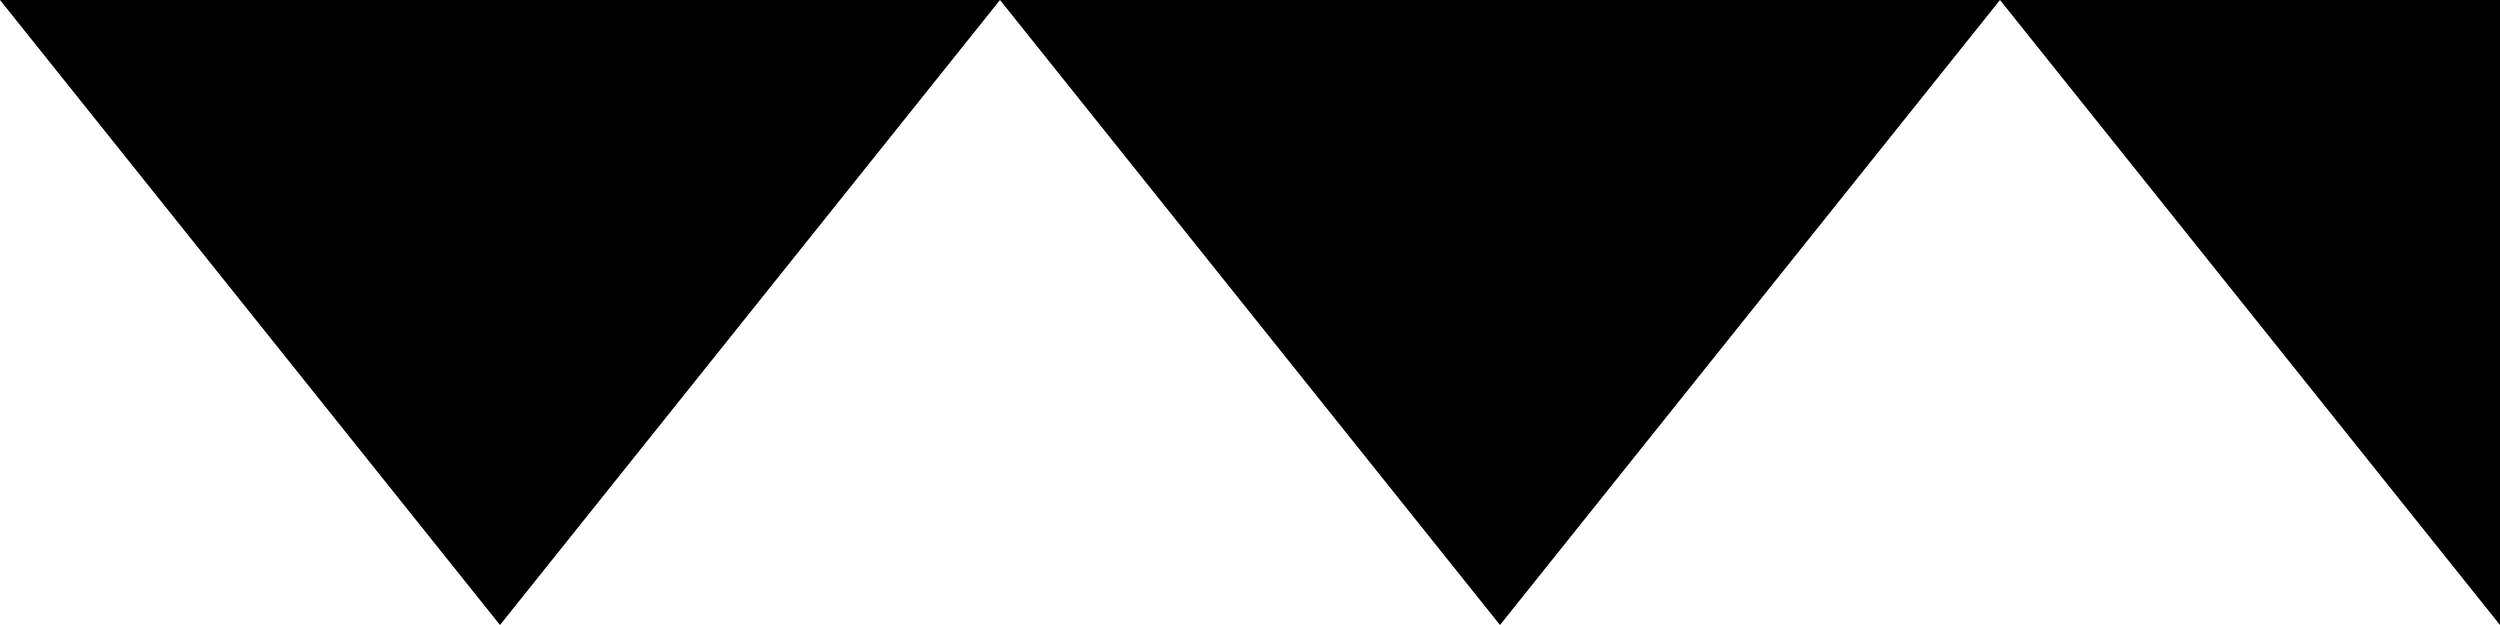 <svg width="800" height="200" viewBox="0 0 800 200" fill="none" xmlns="http://www.w3.org/2000/svg">
  <path d="M0 0L160 200L320 0H0Z M320 0L480 200L640 0H320Z M640 0L800 200L960 0H640Z" fill="black"/>
</svg>